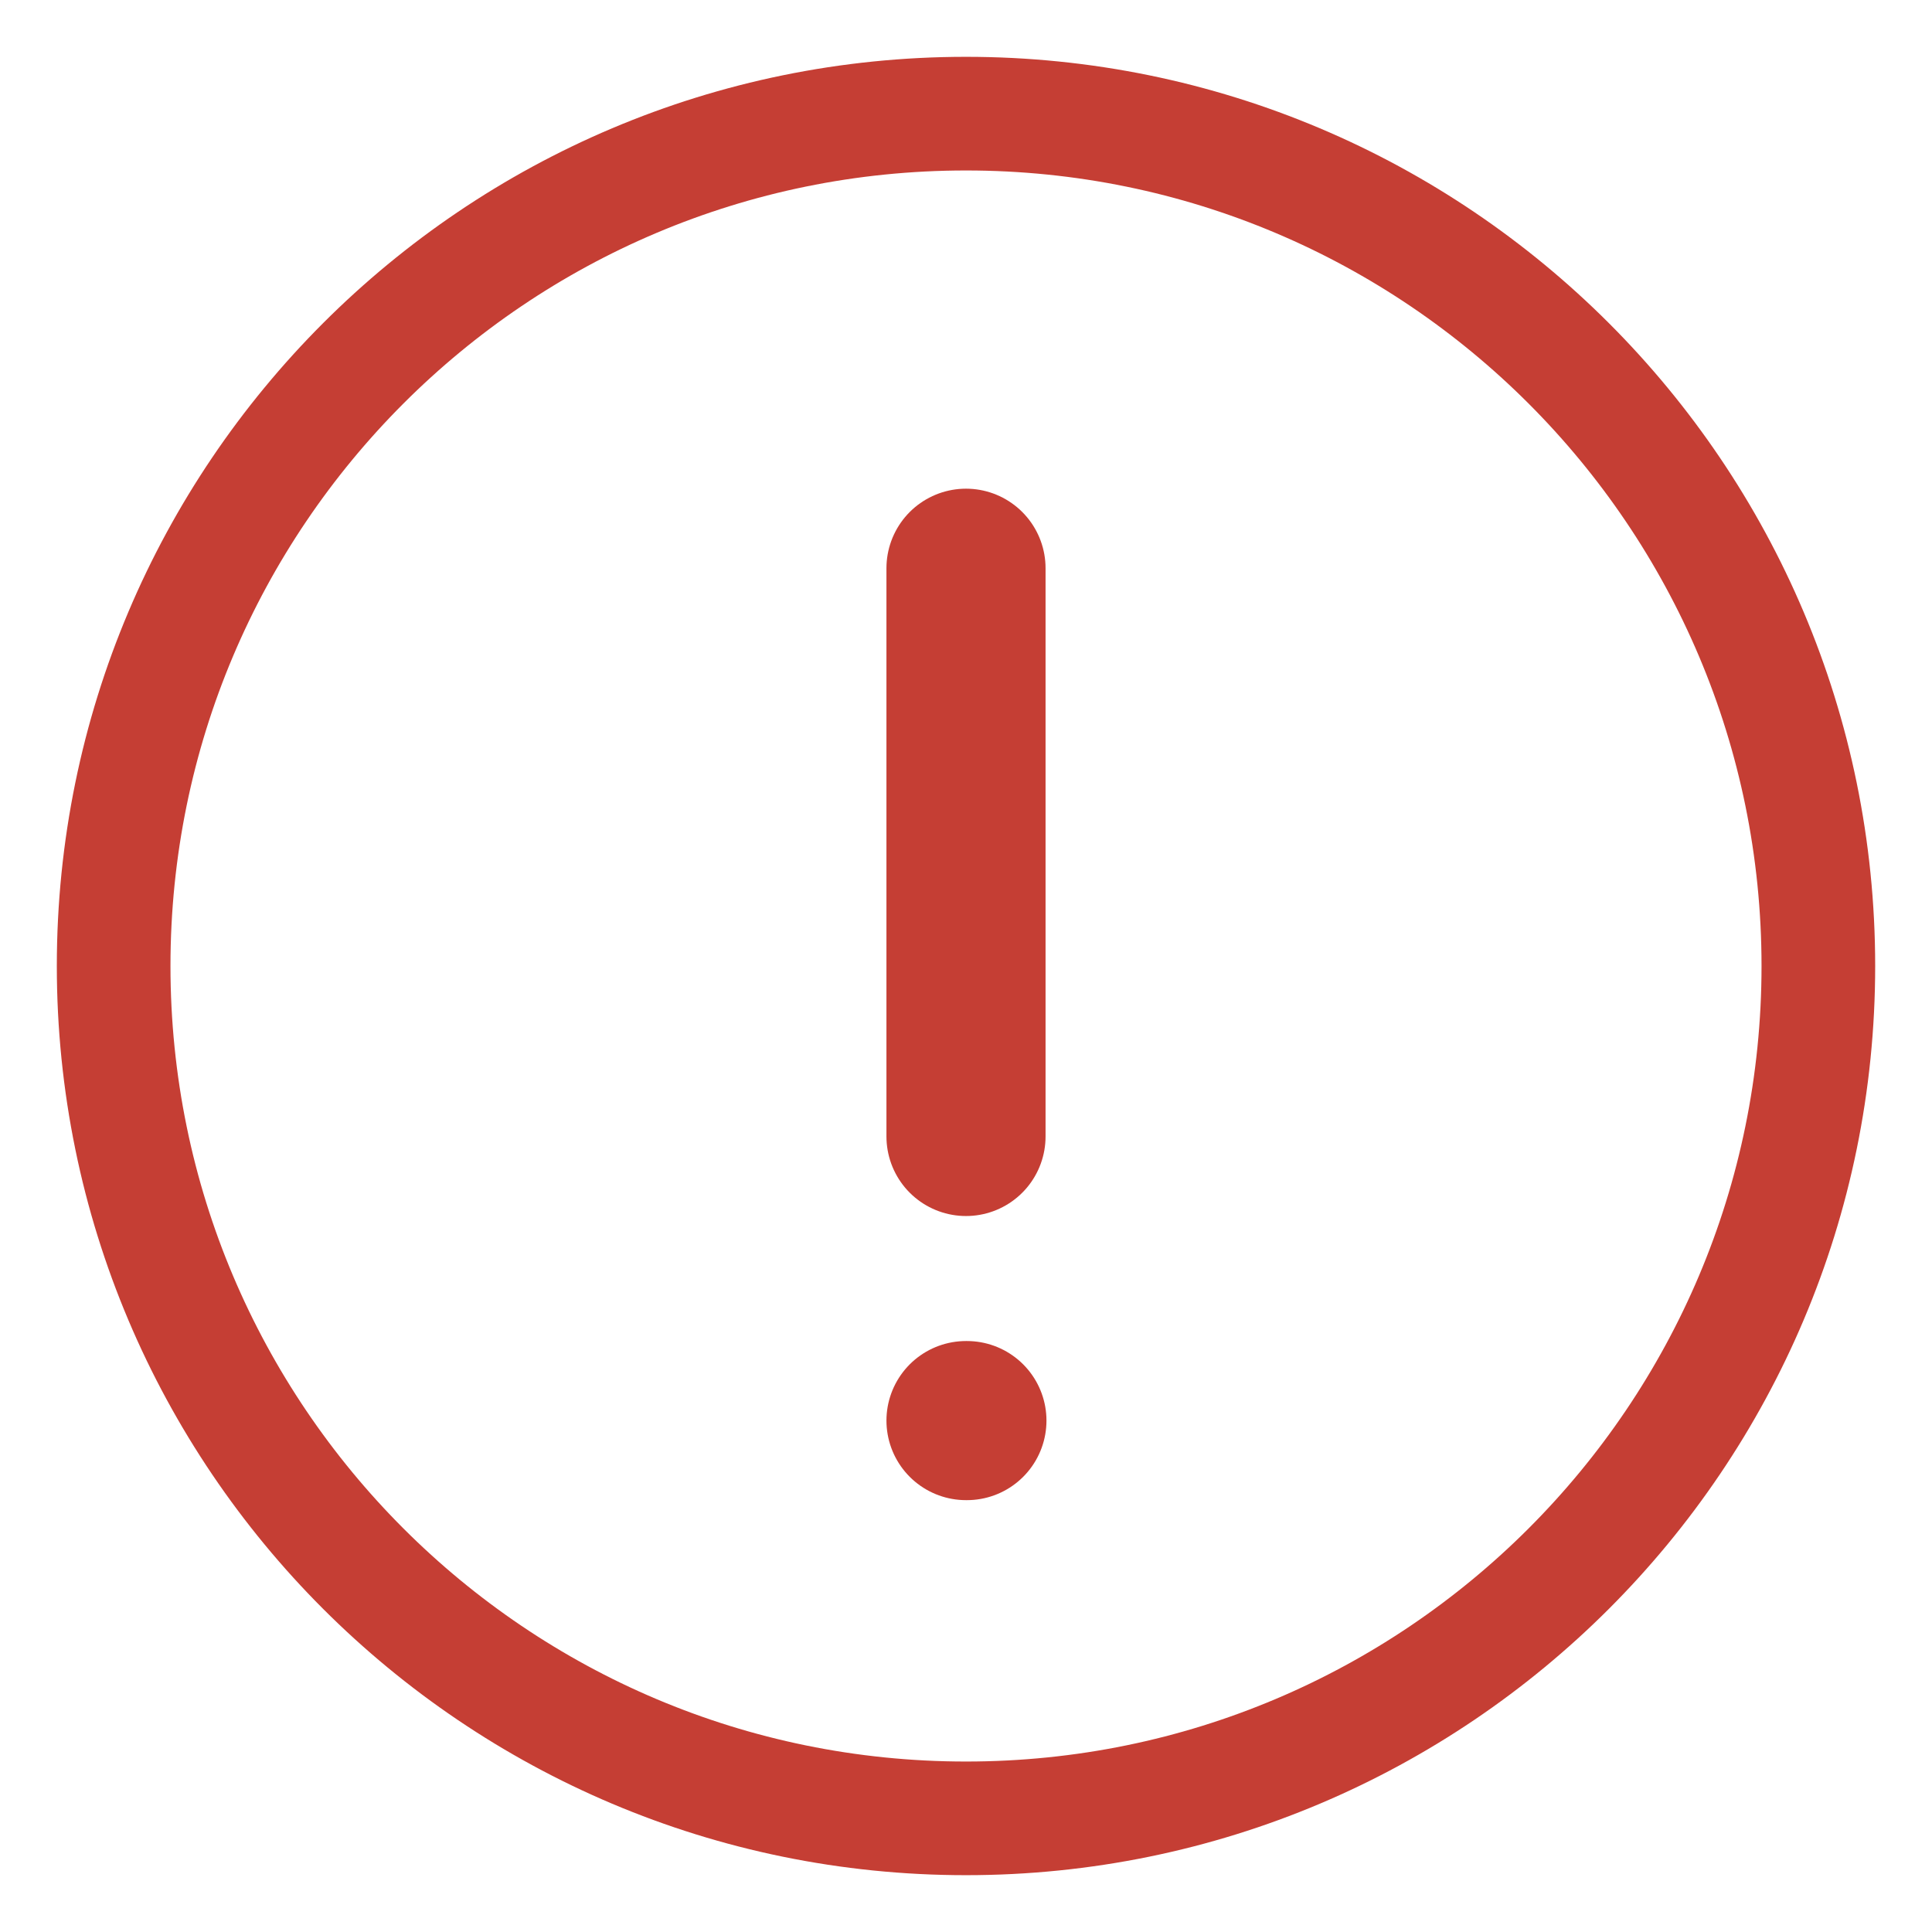 <svg width="17" height="17" viewBox="0 0 17 17" fill="none" xmlns="http://www.w3.org/2000/svg">
<path d="M8.5 16C12.642 16 16 12.642 16 8.5C16 4.358 12.642 1 8.5 1C4.358 1 1 4.358 1 8.5C1 12.642 4.358 16 8.5 16Z" stroke="#C53E34" stroke-linecap="round" stroke-linejoin="round"/>
<path d="M8.5 5V10" stroke="#C53E34" stroke-width="1.4" stroke-linecap="round" stroke-linejoin="round"/>
<path d="M8.5 12.5H8.508" stroke="#C53E34" stroke-width="1.4" stroke-linecap="round" stroke-linejoin="round"/>
</svg>
